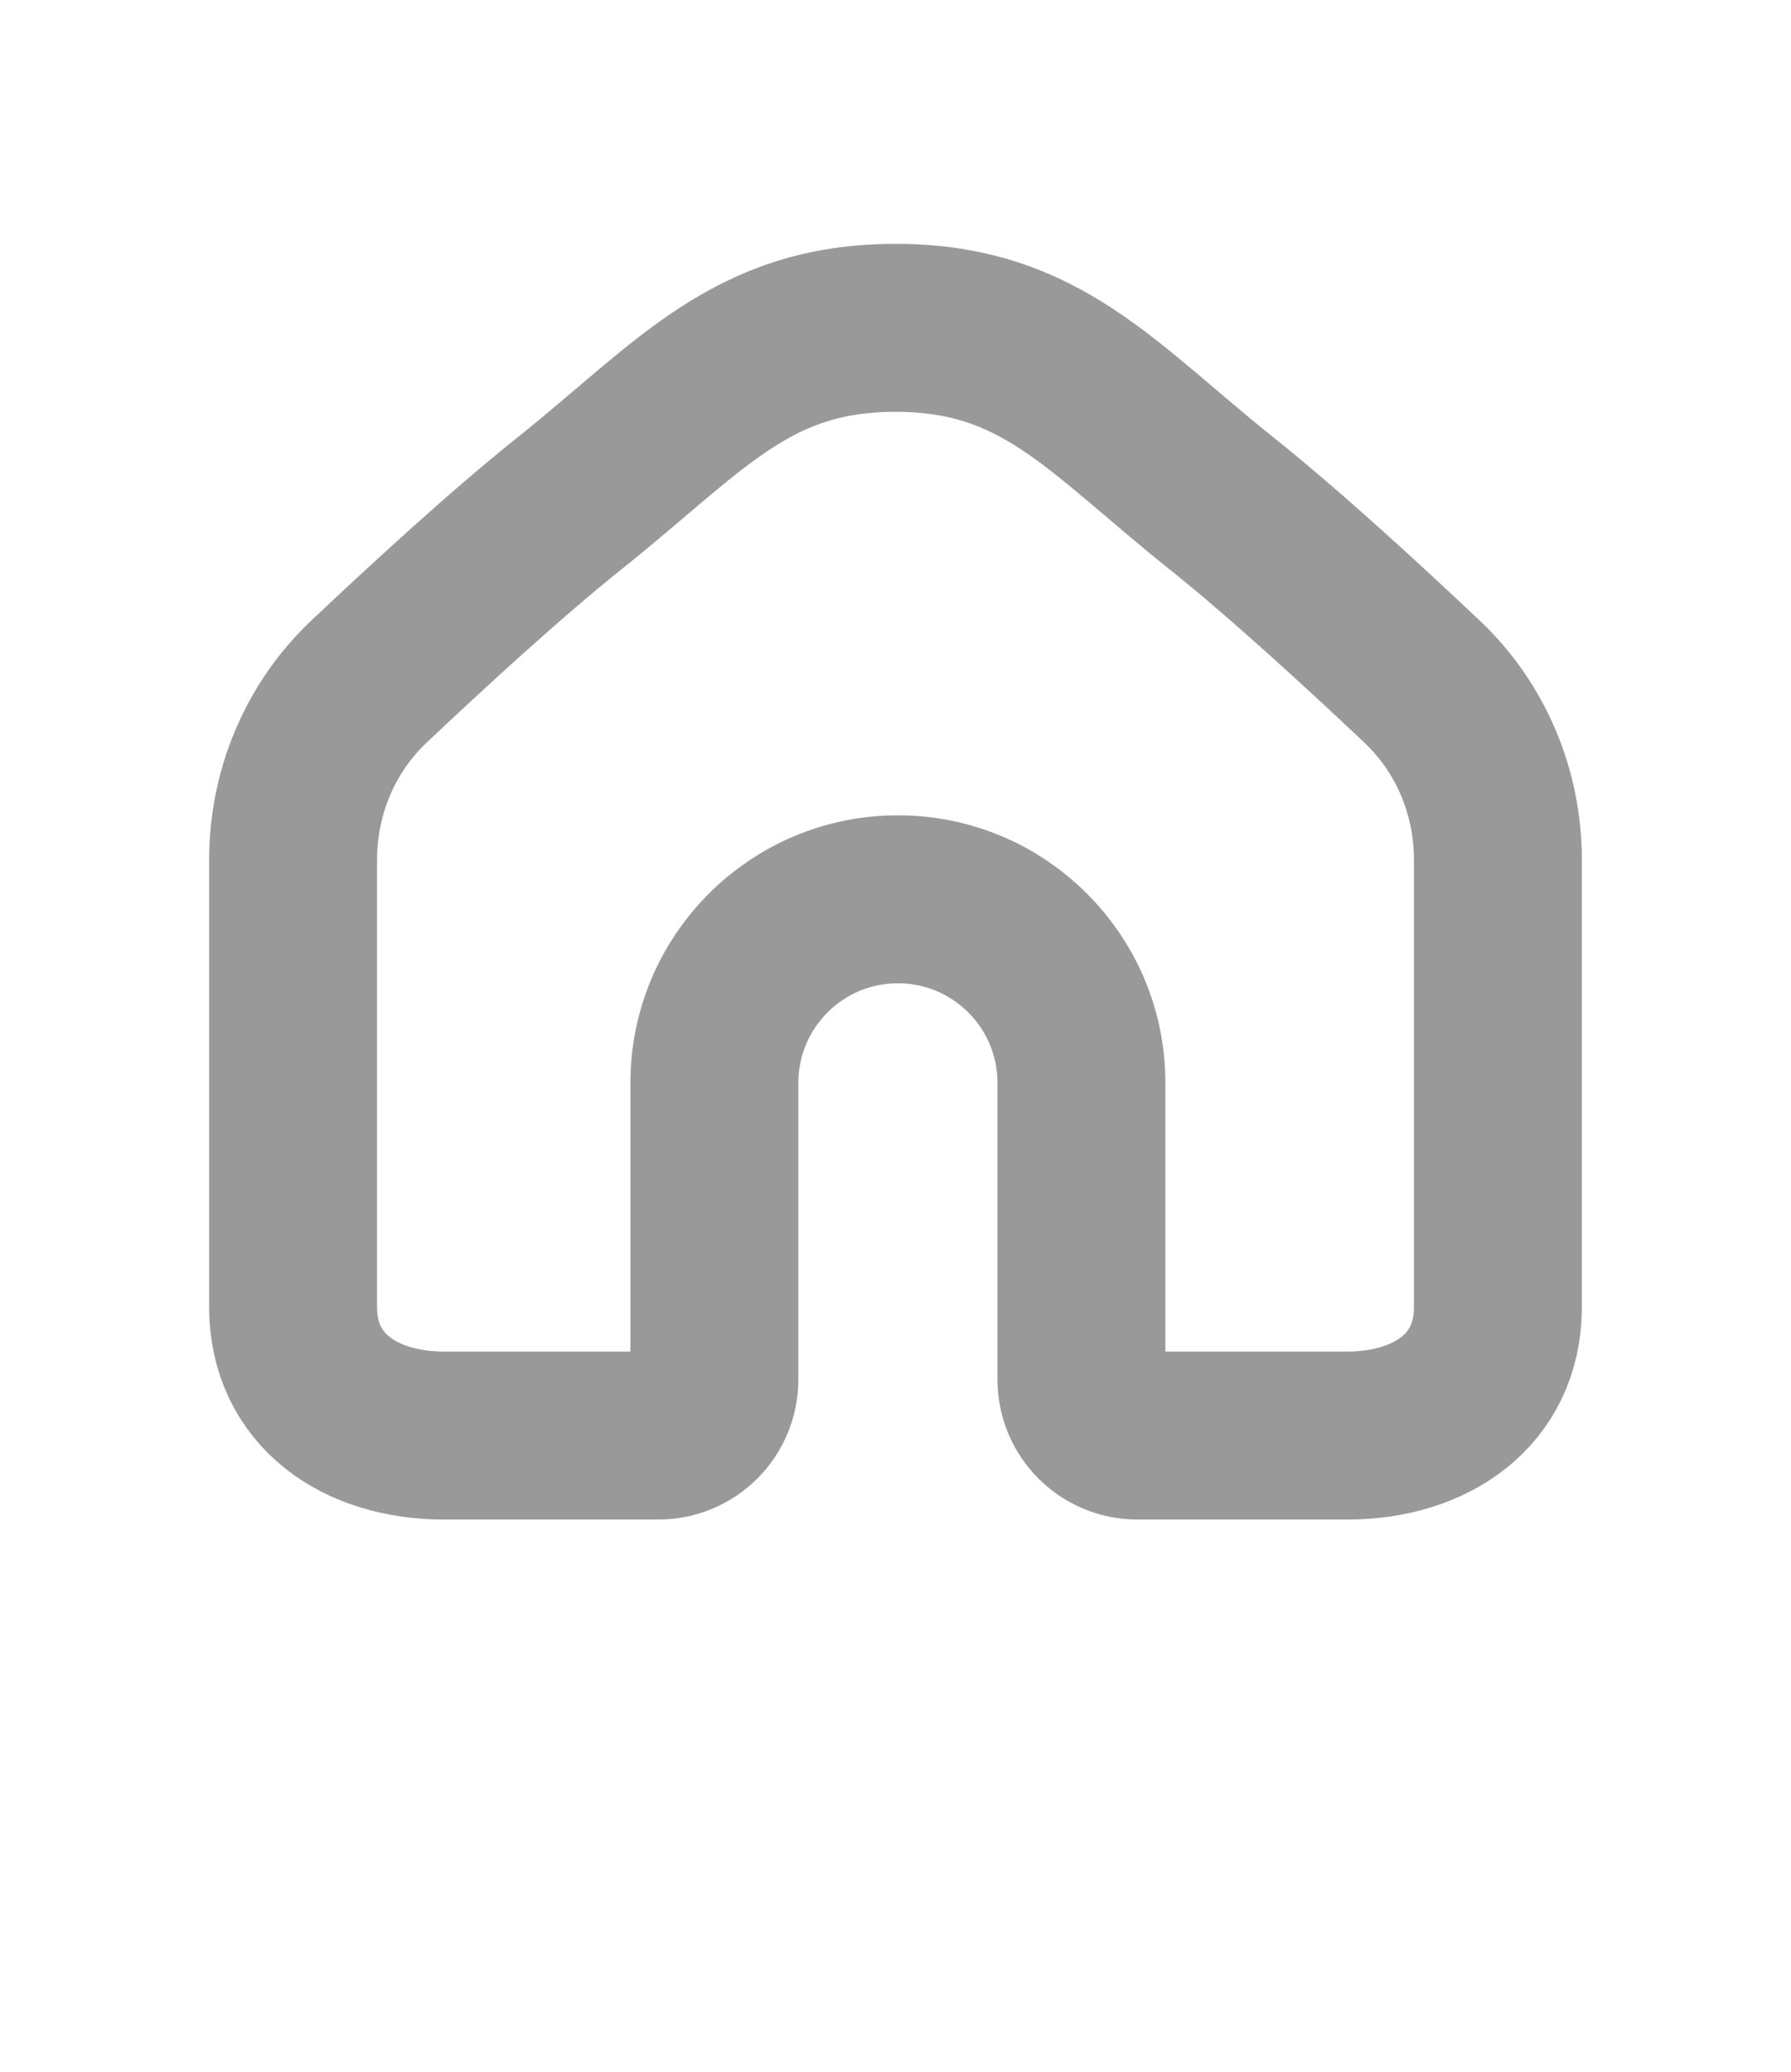 <svg width="32" height="37" viewBox="0 0 32 37" fill="none" xmlns="http://www.w3.org/2000/svg">
    <path
        d="M26.763 23.345V15.354C26.763 14.154 26.284 13.003 25.413 12.178C24.391 11.212 22.974 9.908 21.83 8.994C19.666 7.267 18.586 5.855 16 5.855C13.414 5.855 12.334 7.267 10.17 8.994C9.026 9.908 7.609 11.212 6.587 12.178C5.716 13.003 5.237 14.154 5.237 15.354V23.345C5.237 24.831 6.442 25.638 7.928 25.638H11.764C12.316 25.638 12.764 25.19 12.764 24.638V20.301V19.34C12.764 17.529 14.232 16.061 16.043 16.061C17.854 16.061 19.322 17.529 19.322 19.34V20.301V24.638C19.322 25.19 19.769 25.638 20.322 25.638H24.073C25.559 25.638 26.763 24.831 26.763 23.345Z"
        stroke="#999999" stroke-width="3" />
</svg>
